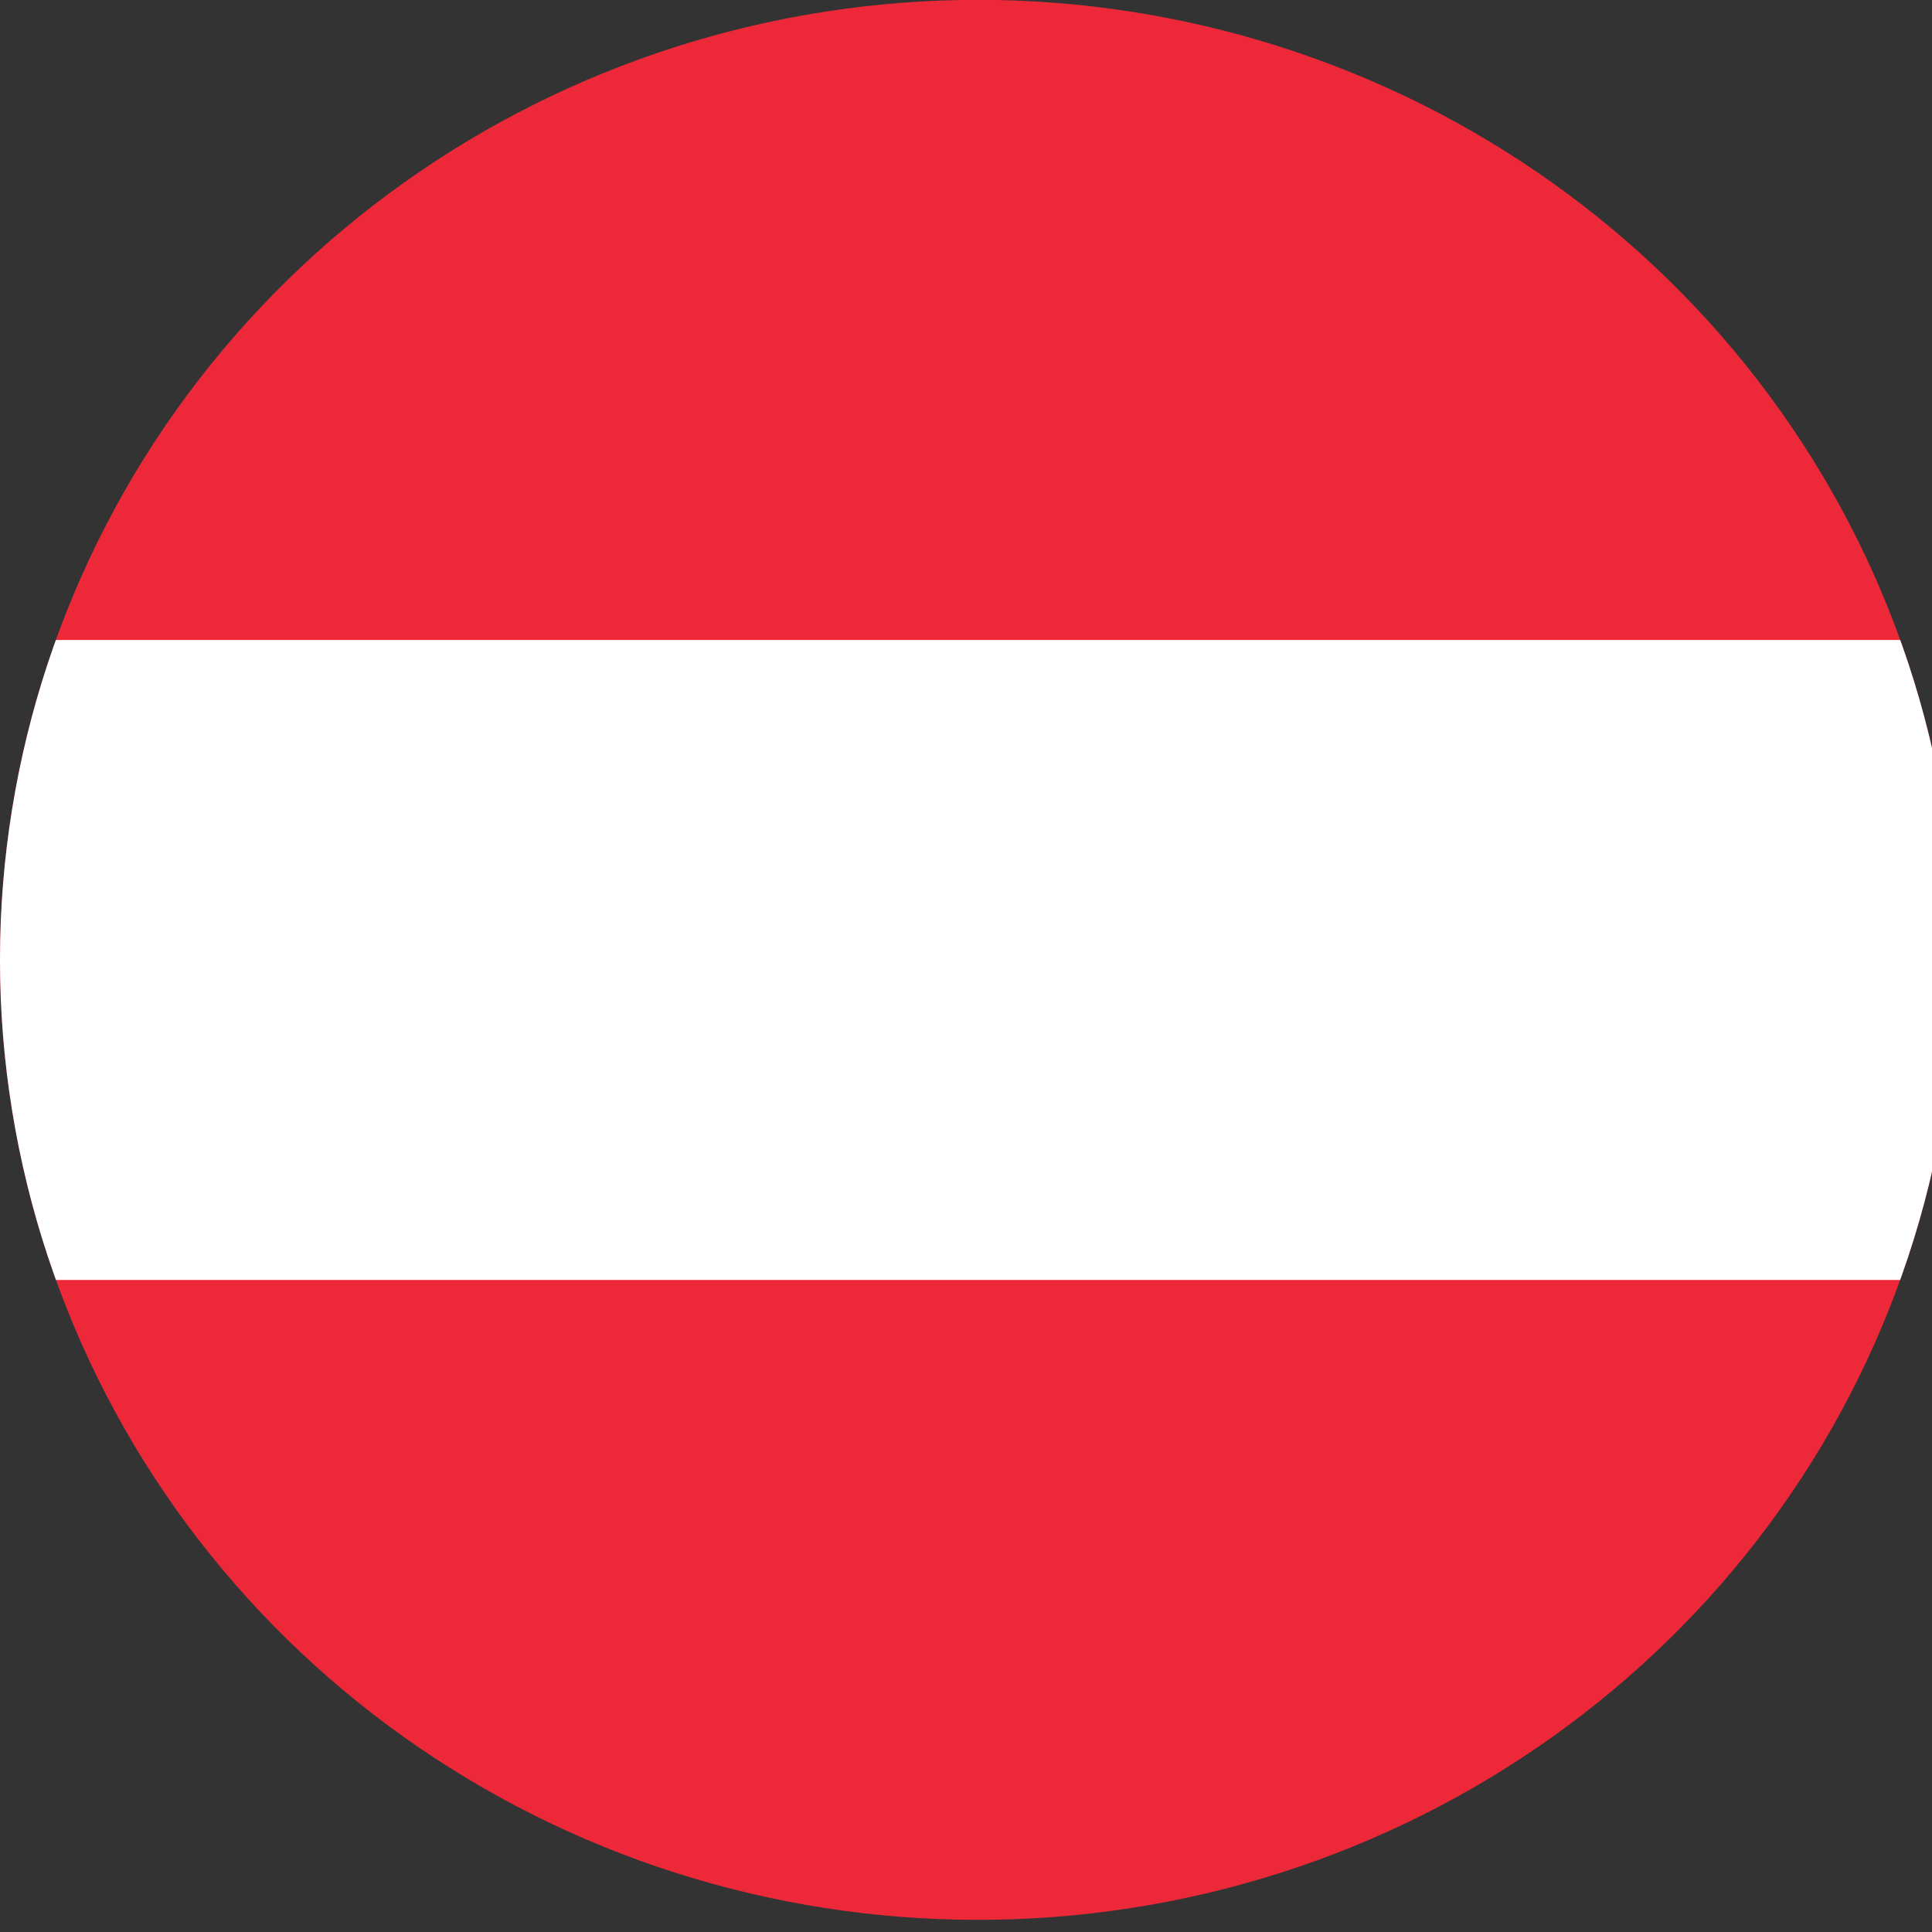<?xml version="1.0" encoding="UTF-8" standalone="no"?>
<!-- Created with Inkscape (http://www.inkscape.org/) -->

<svg
xmlns:dc="http://purl.org/dc/elements/1.1/"
xmlns:cc="http://creativecommons.org/ns#"
xmlns:rdf="http://www.w3.org/1999/02/22-rdf-syntax-ns#"
xmlns:svg="http://www.w3.org/2000/svg"
xmlns="http://www.w3.org/2000/svg"
version="1.1"
width="32"
height="32"
id="svg2">
<rect width="100%" height="100%" fill="#333333" stroke="none"/>
<defs
        id="defs12">
    <clipPath
            id="clipPath3006">
        <path
                d="m 38.394,584.049 a 15.882,16.366 0 1 1 -31.765,0 15.882,16.366 0 1 1 31.765,0 z"
                transform="matrix(28.333,0,0,18.331,-187.826,-10406.237)"
                id="path3008"
                style="color:#000000;fill:#000000;fill-opacity:1;fill-rule:nonzero;stroke:none;stroke-width:5;marker:none;visibility:visible;display:inline;overflow:visible;enable-background:accumulate" />
    </clipPath>
</defs>
<g
        transform="matrix(0.036,0,0,0.053,-1.8756638e-7,-3.982628e-5)"
        clip-path="url(#clipPath3006)"
        id="g2991">
    <rect fill="#ed2939" width="900" height="600"/>
    <rect fill="#fff" y="200" width="900" height="200"/>
</g>
</svg>
